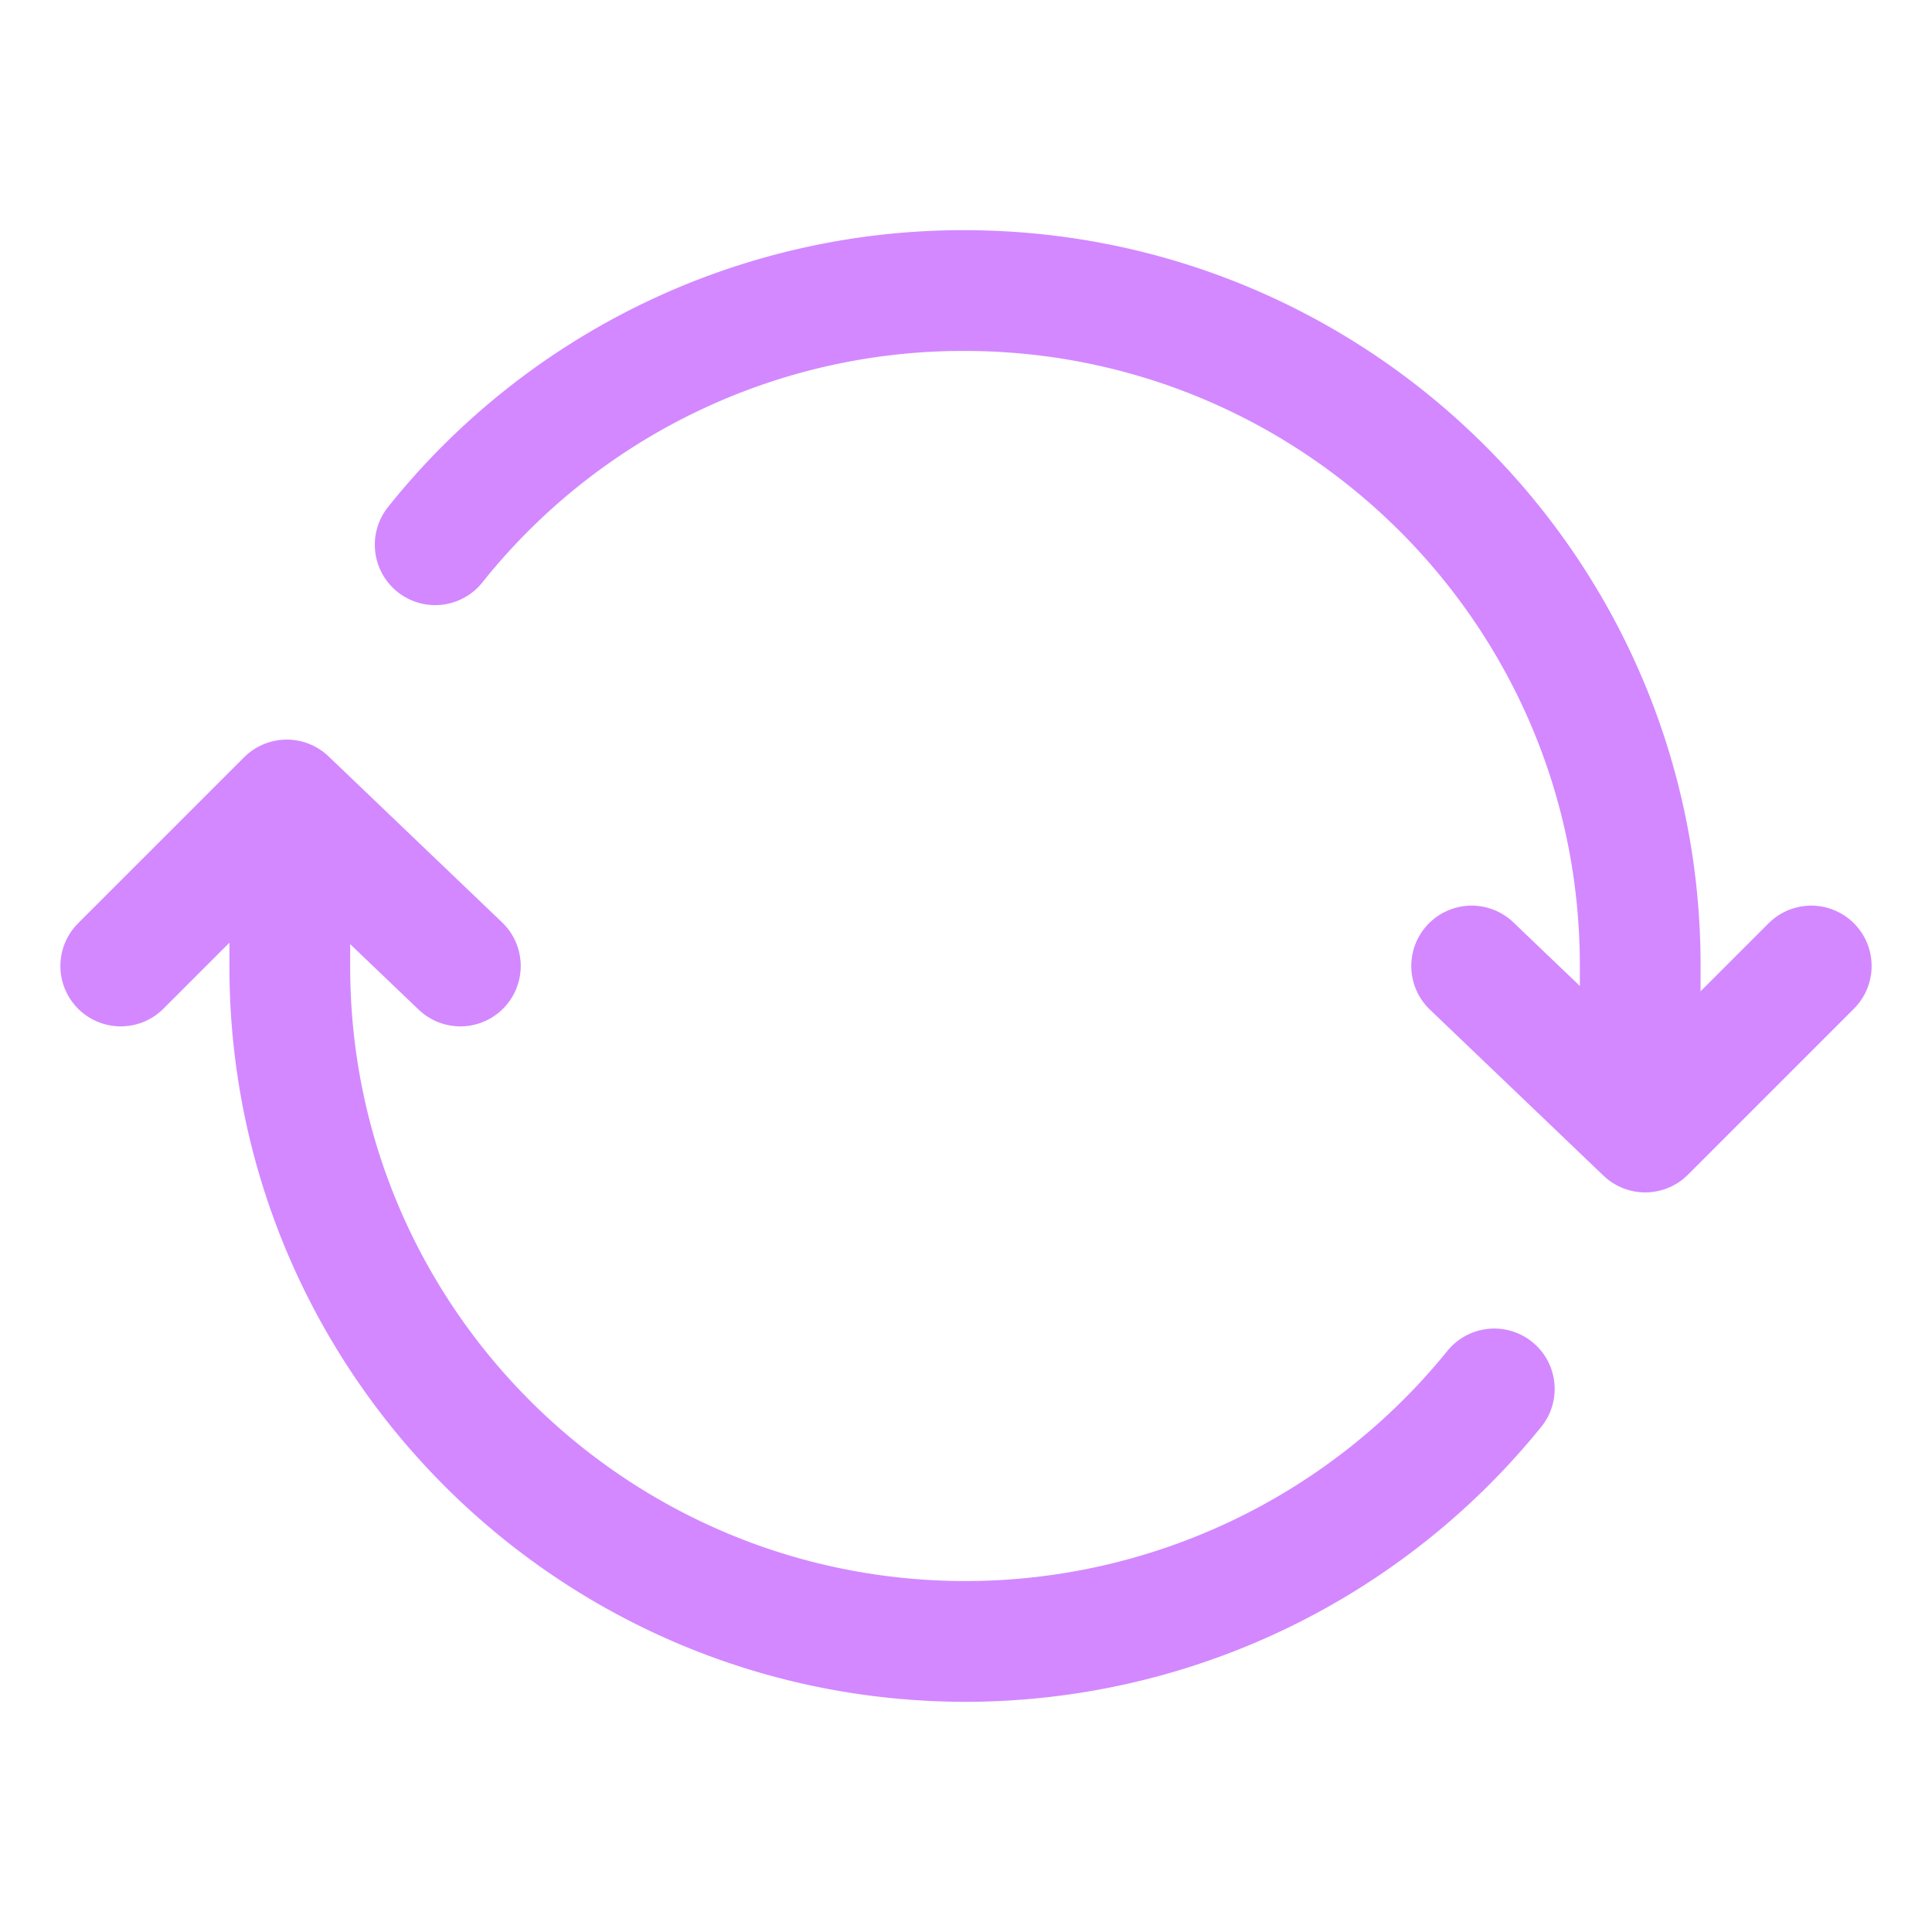 <svg xmlns="http://www.w3.org/2000/svg" class="ionicon" viewBox="0 0 512 512" ><title>Sync</title><path d="M434.67 285.59v-29.8c0-98.73-80.24-178.79-179.2-178.79a179 179 0 00-140.14 67.36m-38.53 82v29.8C76.8 355 157 435 256 435a180.45 180.45 0 00140-66.92" fill="none" stroke="#d388ff" stroke-linecap="round" stroke-linejoin="round" stroke-width="32"/><path fill="none" stroke="#d388ff" stroke-linecap="round" stroke-linejoin="round" stroke-width="32" d="M32 256l44-44 46 44M480 256l-44 44-46-44"/></svg>